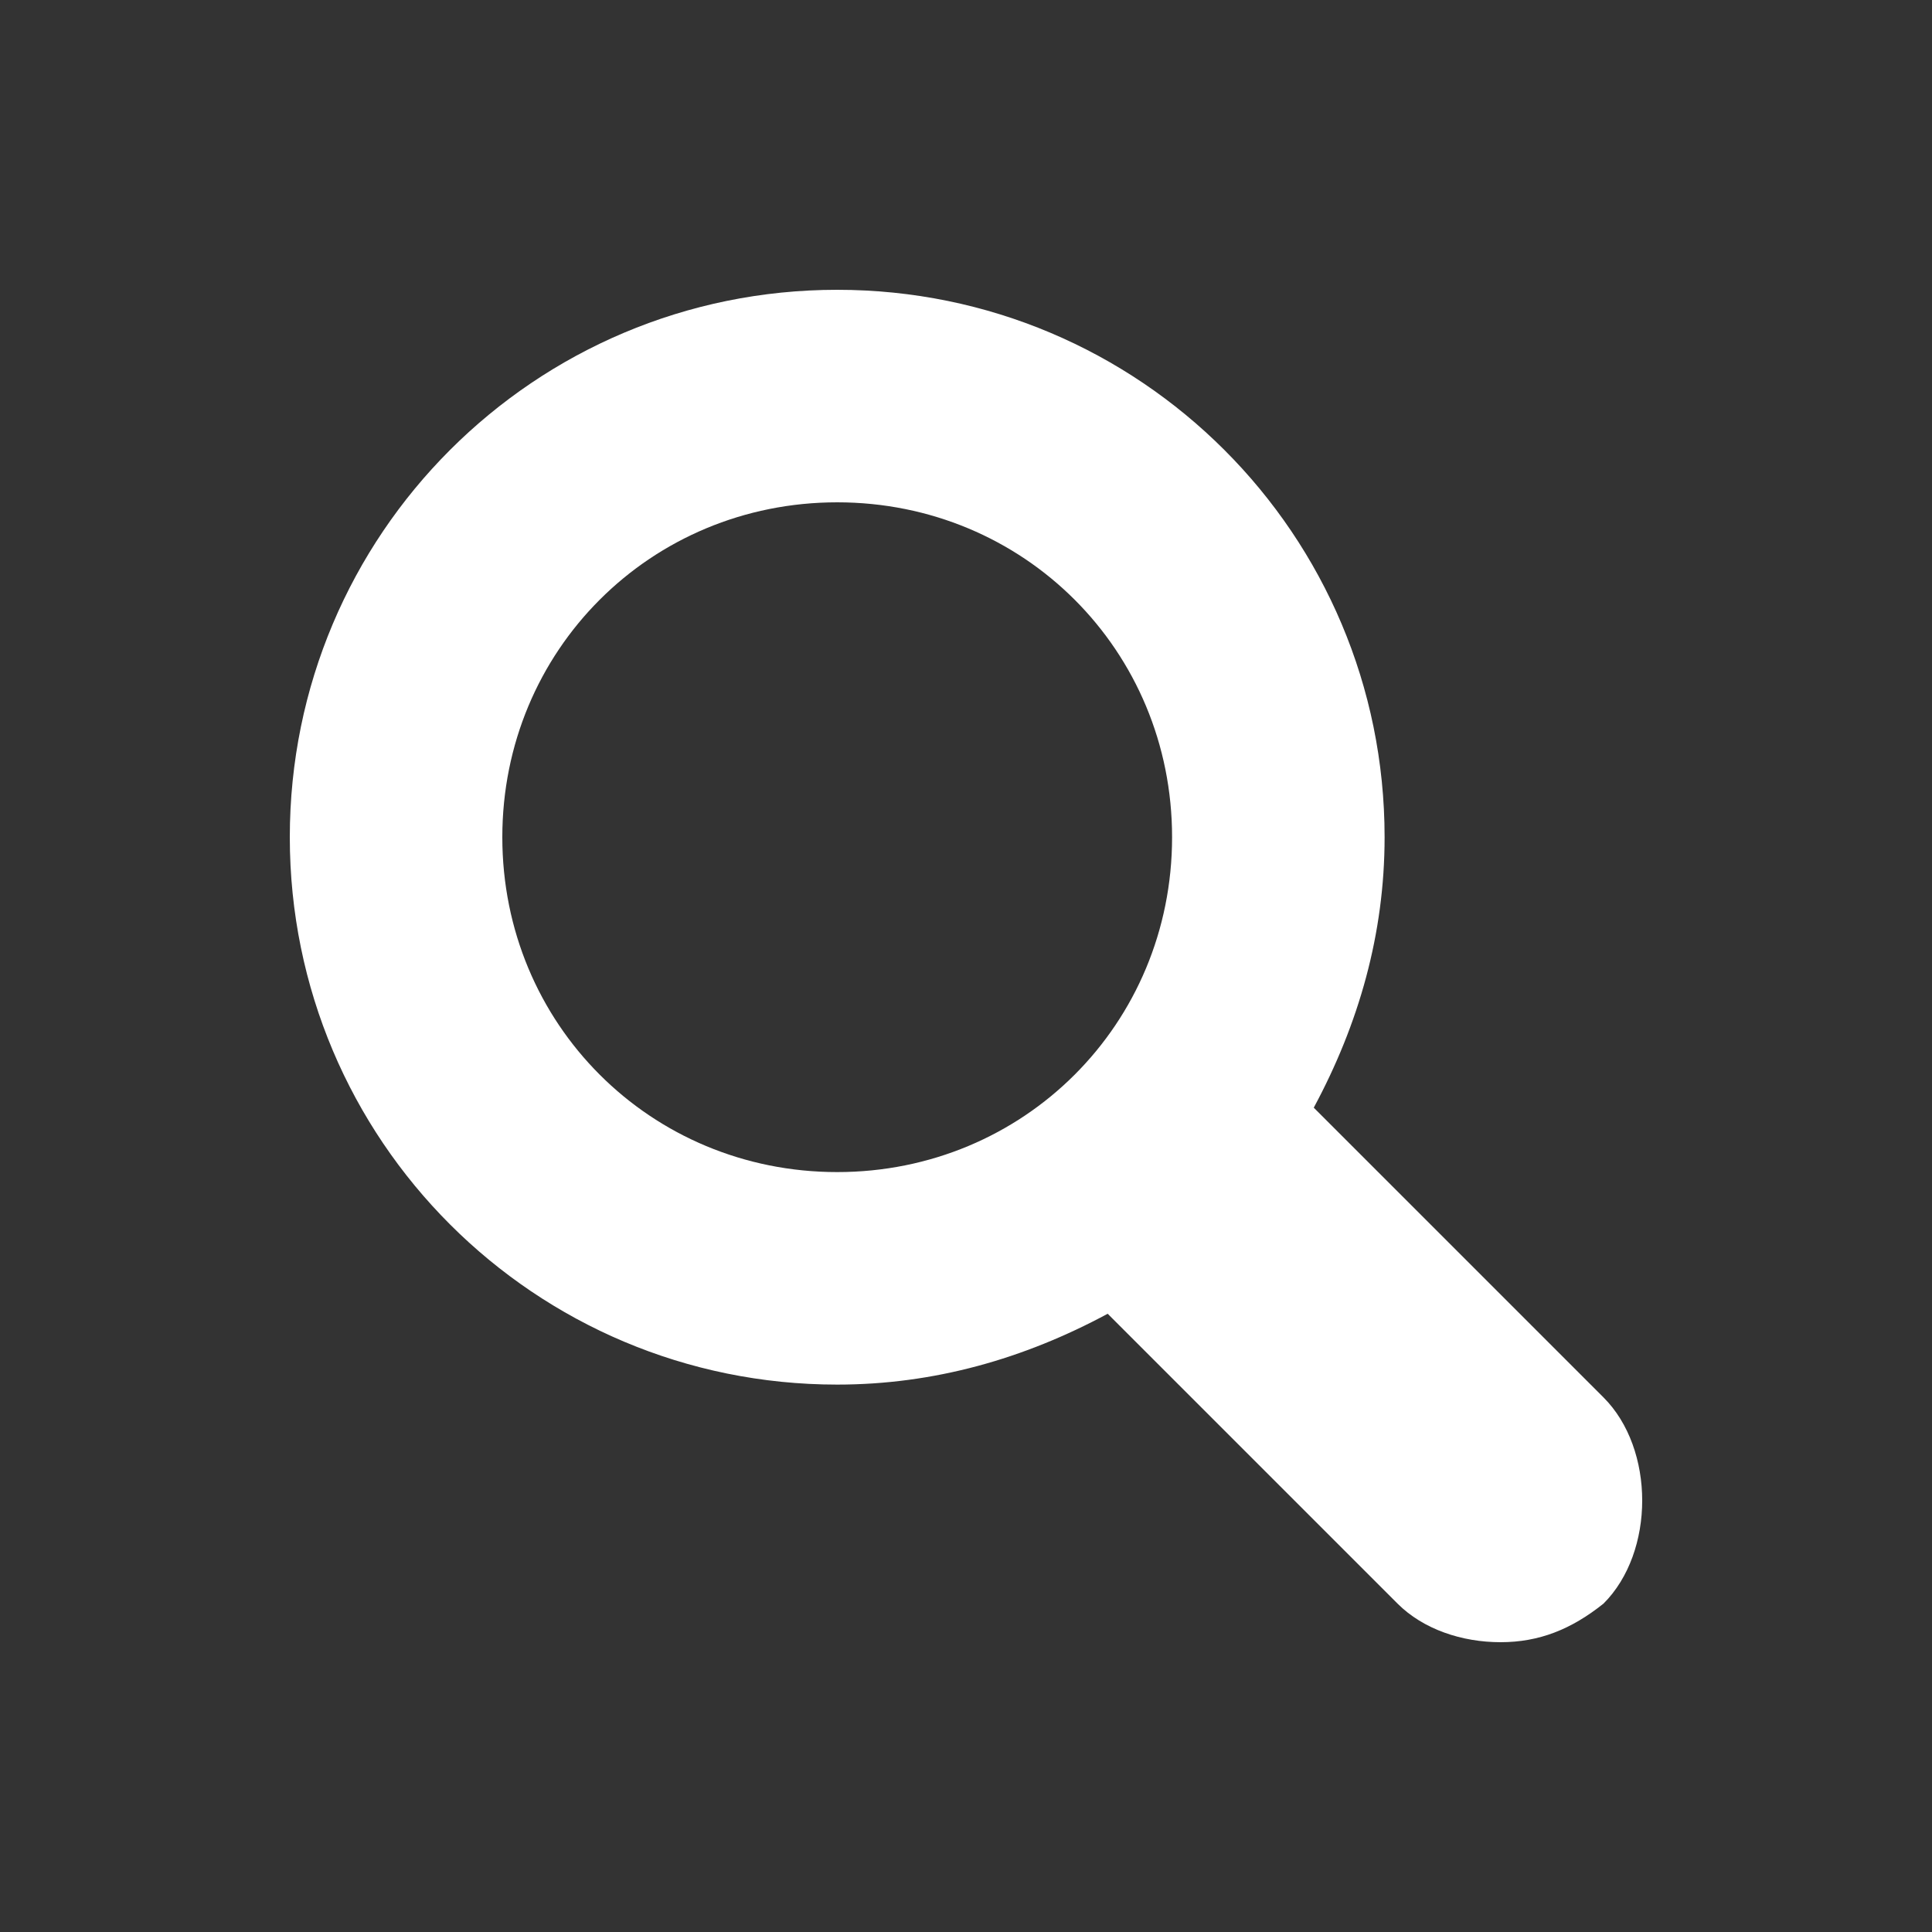 <?xml version="1.0" encoding="utf-8"?>
<!-- Generator: Adobe Illustrator 18.1.1, SVG Export Plug-In . SVG Version: 6.00 Build 0)  -->
<!DOCTYPE svg PUBLIC "-//W3C//DTD SVG 1.1//EN" "http://www.w3.org/Graphics/SVG/1.1/DTD/svg11.dtd">
<svg version="1.1" xmlns="http://www.w3.org/2000/svg" xmlns:xlink="http://www.w3.org/1999/xlink" x="0px" y="0px"
	 viewBox="0 0 30 30" enable-background="new 0 0 30 30" xml:space="preserve">
<rect x="0" y="0" width="30" height="30" fill="#333333" stroke="none"/>
<g id="Layer_1" display="none">
	<path display="inline" fill="#00AEEF" d="M22,35.4H3.6c-6.5,0-11.7-5.3-11.7-11.7V4.9c0-6.5,5.3-11.7,11.7-11.7H22
		c6.5,0,11.7,5.3,11.7,11.7v18.8C33.7,30.1,28.5,35.4,22,35.4z"/>
</g>
<g id="Layer_2" display="none">
	<g display="inline">
		<g>
			<g>
				<path fill-rule="evenodd" clip-rule="evenodd" fill="#FFFFFF" d="M6,7.2c-0.6,0-1,0.4-1,1v1.5c0,0.6,0.4,1,1,1h18
					c0.5,0,1-0.4,1-1V8.2c0-0.6-0.5-1-1-1H6z M5,15.7c0,0.5,0.4,1,1,1h18c0.5,0,1-0.5,1-1v-1.5c0-0.6-0.5-1-1-1H6c-0.6,0-1,0.4-1,1
					V15.7z M5,21.8c0,0.5,0.4,1,1,1h18c0.5,0,1-0.5,1-1v-1.5c0-0.5-0.5-1-1-1H6c-0.6,0-1,0.5-1,1V21.8z"/>
				<path fill-rule="evenodd" clip-rule="evenodd" fill="#FFFFFF" d="M6,7.2c-0.6,0-1,0.4-1,1v1.5c0,0.6,0.4,1,1,1h18
					c0.5,0,1-0.4,1-1V8.2c0-0.6-0.5-1-1-1H6z M5,15.7c0,0.5,0.4,1,1,1h18c0.5,0,1-0.5,1-1v-1.5c0-0.6-0.5-1-1-1H6c-0.6,0-1,0.4-1,1
					V15.7z M5,21.8c0,0.5,0.4,1,1,1h18c0.5,0,1-0.5,1-1v-1.5c0-0.5-0.5-1-1-1H6c-0.6,0-1,0.5-1,1V21.8z"/>
			</g>
		</g>
	</g>
</g>
<g id="Layer_4" display="none">
	<g display="inline">
		<g>
			<g>
				<path fill="#FFFFFF" d="M15,4.2c-4.1,0-7.5,3.4-7.5,7.5c0,6.9,6.1,12.7,6.1,12.7c0.8,0.8,2.1,0.7,2.8-0.1c0,0,6.1-6.5,6.1-12.7
					C22.5,7.6,19.1,4.2,15,4.2z M15,14.3c-1.4,0-2.5-1.1-2.5-2.5s1.1-2.5,2.5-2.5s2.5,1.1,2.5,2.5S16.4,14.3,15,14.3z"/>
			</g>
		</g>
	</g>
</g>
<g id="Layer_5" display="none">
	<path id="star3" display="inline" fill="#FFFFFF" d="M20.2,24.6c-0.3,0-0.6-0.1-0.9-0.3L15,21.1l-4.3,3.2c-0.3,0.2-0.6,0.3-0.9,0.3
		c-0.3,0-0.6-0.1-0.9-0.3c-0.5-0.4-0.8-1.1-0.5-1.7l1.7-5.1l-4.4-3.1c-0.5-0.4-0.8-1.1-0.6-1.7c0.2-0.6,0.8-1,1.4-1c0,0,0,0,0,0
		l5.4,0l1.6-5.2c0.2-0.6,0.8-1.1,1.4-1.1c0.7,0,1.2,0.4,1.4,1.1l1.6,5.2l5.4,0c0,0,0,0,0,0c0.7,0,1.2,0.4,1.4,1
		c0.2,0.6,0,1.3-0.6,1.7L20,17.5l1.7,5.1c0.2,0.6,0,1.3-0.5,1.7C20.9,24.5,20.6,24.6,20.2,24.6L20.2,24.6z"/>
</g>
<g id="Layer_6">
	<g>
		<path fill="#FFFFFF" d="M24.9,21.7l-4.5-4.5c0.7-1.3,1.1-2.7,1.1-4.2c0-4.7-3.8-8.5-8.5-8.5c-4.7,0-8.5,3.8-8.5,8.5
			s3.8,8.5,8.5,8.5c1.5,0,2.9-0.4,4.2-1.1l4.5,4.5c0.4,0.4,1,0.6,1.6,0.6s1.1-0.2,1.6-0.6c0.4-0.4,0.6-1,0.6-1.6
			C25.5,22.7,25.3,22.1,24.9,21.7z M13,18.2c-2.9,0-5.2-2.3-5.2-5.2c0-2.9,2.3-5.2,5.2-5.2c2.9,0,5.2,2.3,5.2,5.2
			C18.2,15.9,15.9,18.2,13,18.2z"/>
	</g>
</g>
<g id="Layer_3" display="none">
	<path display="inline" fill-rule="evenodd" clip-rule="evenodd" fill="#FFFFFF" d="M21.1,5.7c0,0-0.8-2-1.7-0.9L4.5,14.4
		c0,0-0.7,0.6,0,1.1l15.7,9.7c0,0,0.9,1,0.9-1v-4.7l3.1,0c1.6-0.1,1.6-2,1.6-2l0-5.1c-0.1-1.9-1.7-1.9-1.7-1.9l-2.9,0V5.7z"/>
</g>
</svg>

